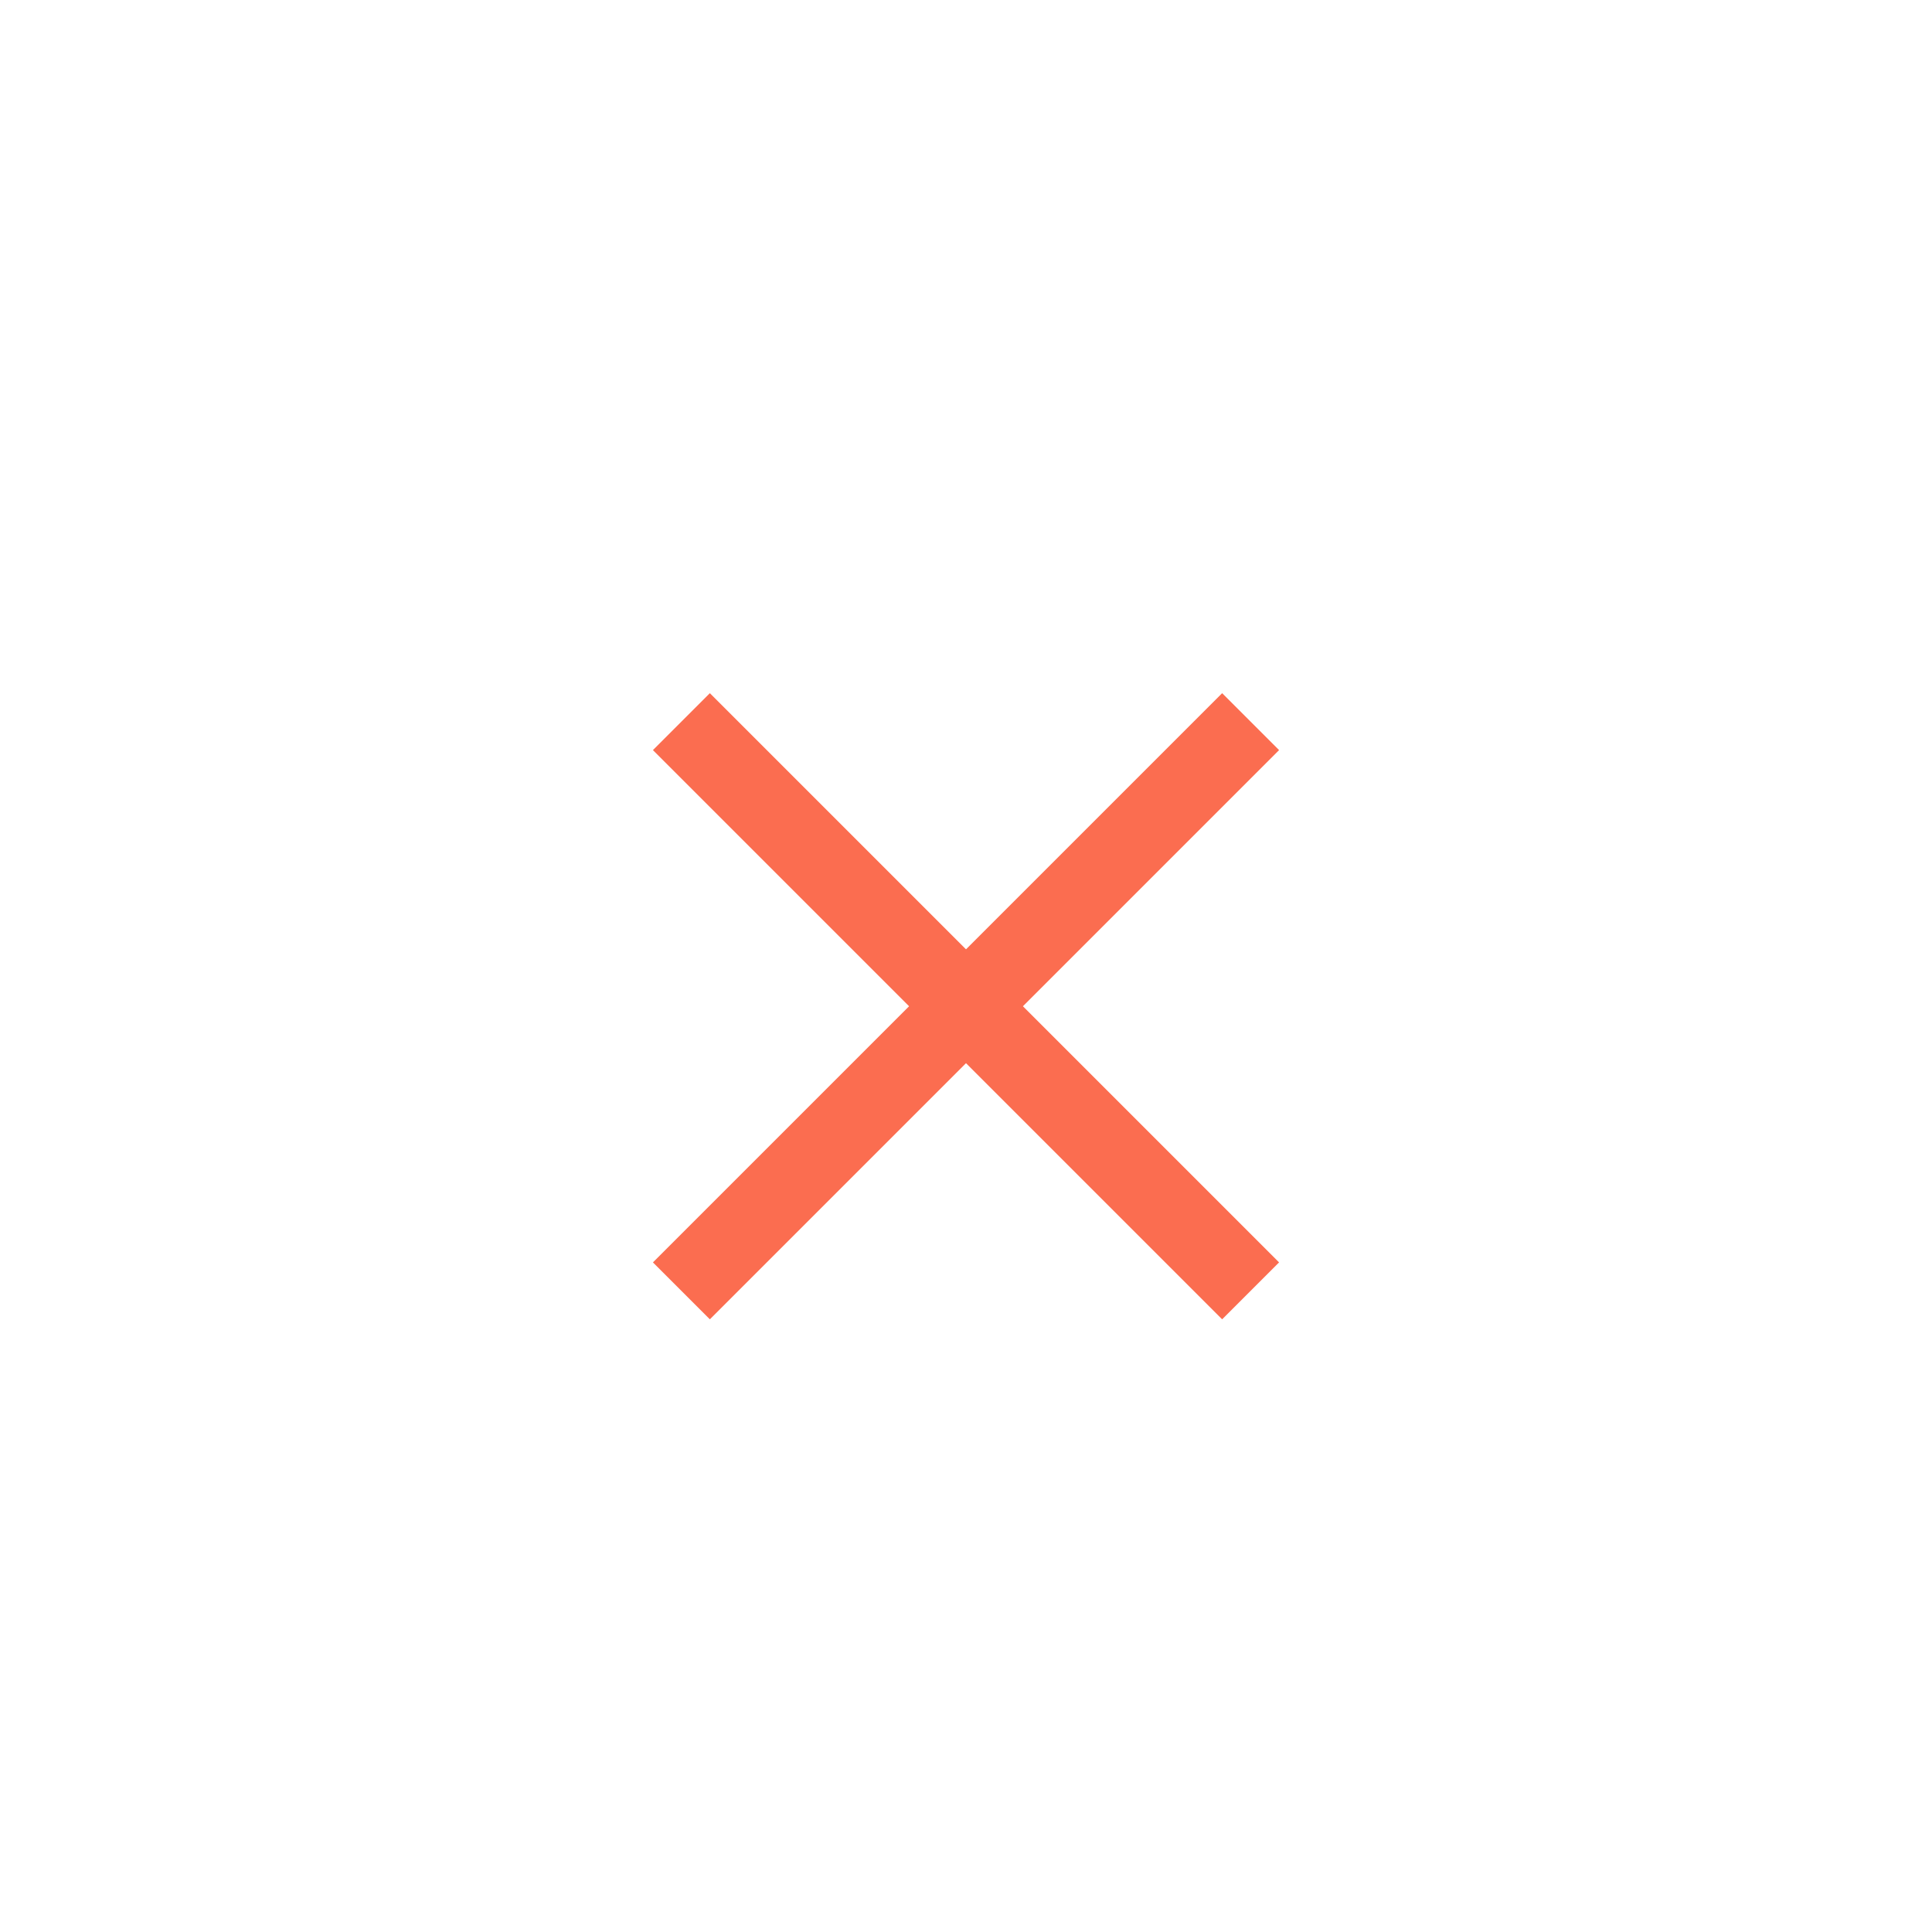 <?xml version="1.0" encoding="UTF-8" standalone="no"?>
<svg width="24px" height="24px" viewBox="0 0 24 24" version="1.1" xmlns="http://www.w3.org/2000/svg" xmlns:xlink="http://www.w3.org/1999/xlink" xmlns:sketch="http://www.bohemiancoding.com/sketch/ns">
    <!-- Generator: Sketch 3.2 (9961) - http://www.bohemiancoding.com/sketch -->
    <title>32</title>
    <desc>Created with Sketch.</desc>
    <defs></defs>
    <g id="Page-1" stroke="none" stroke-width="1" fill="none" fill-rule="evenodd" sketch:type="MSPage">
        <g id="32" sketch:type="MSArtboardGroup" stroke-linecap="square" stroke="#FB6D50">
            <g id="Line-+-Line-10" sketch:type="MSLayerGroup" transform="translate(12, 12.5) rotate(-315) translate(-12, -12.5) translate(7, 8)">
                <path d="M0.5,4.5 L9.5,4.5" id="Line" sketch:type="MSShapeGroup"></path>
                <path d="M5,1.59161573e-12 L5,9" id="Line-8" sketch:type="MSShapeGroup"></path>
            </g>
        </g>
    </g>
</svg>